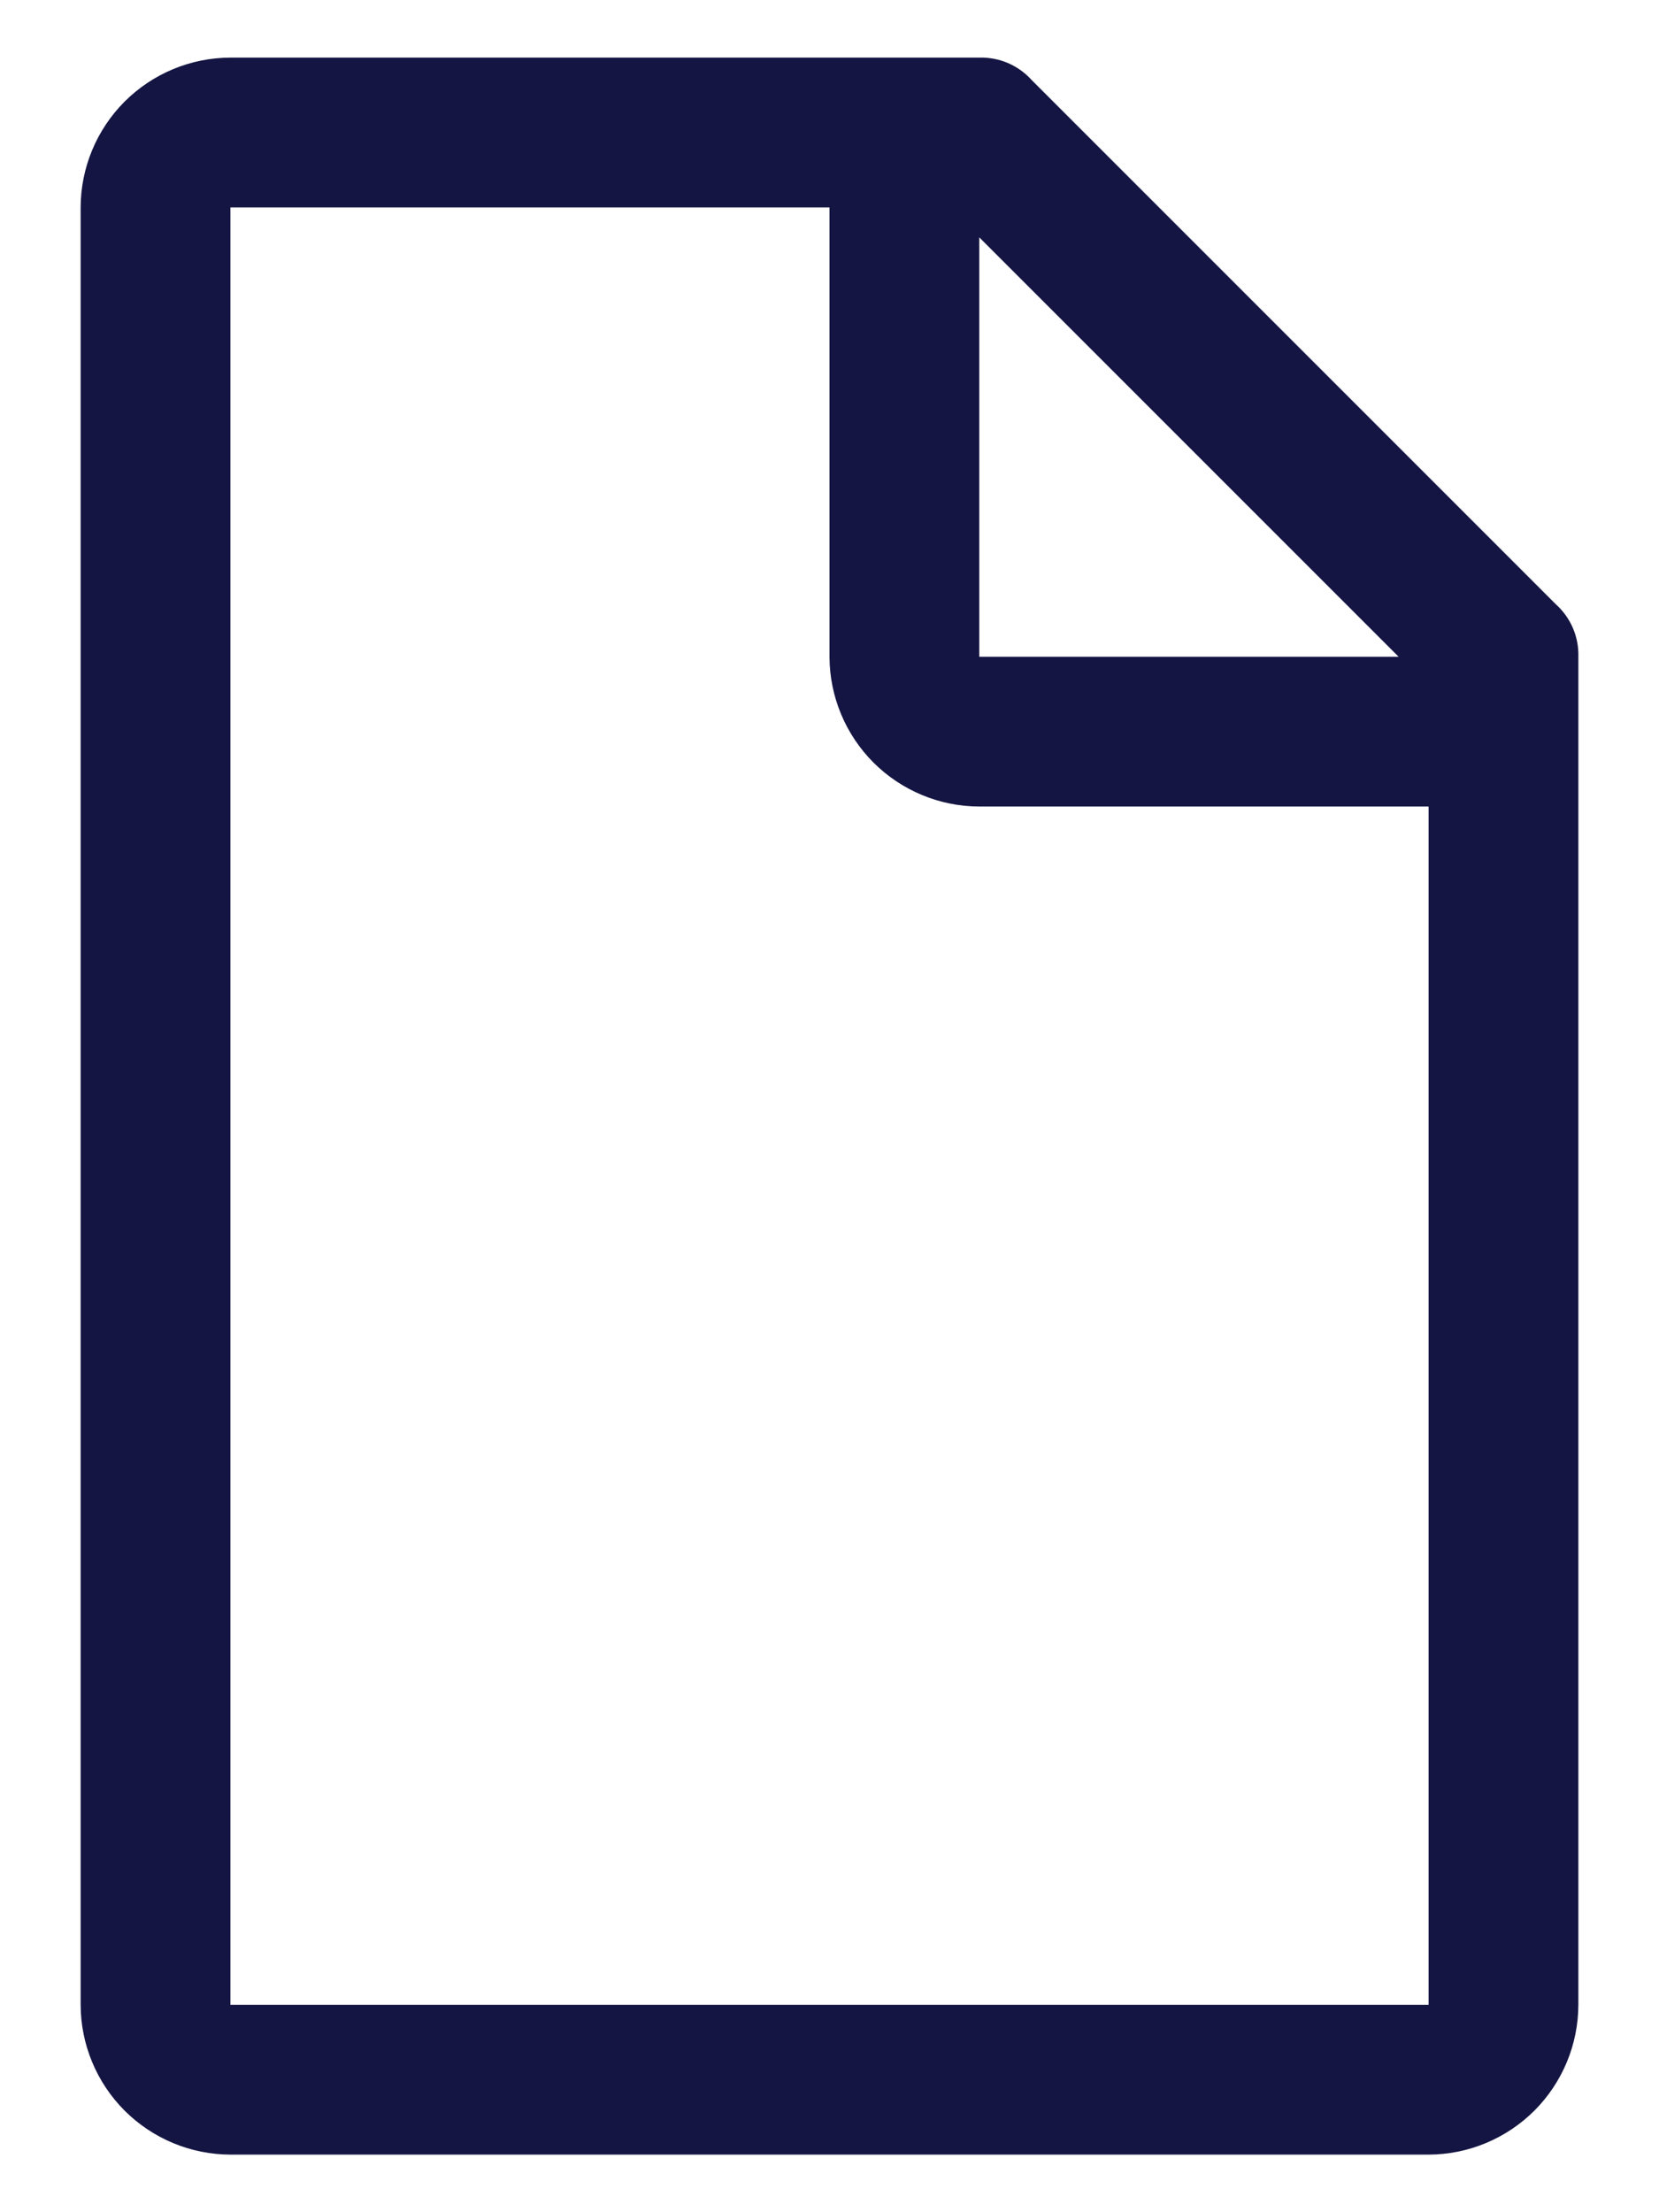 <svg width="18" height="24" viewBox="0 0 18 24" fill="none" xmlns="http://www.w3.org/2000/svg">
<path d="M16.881 6.556L11.194 0.869C11.122 0.789 11.034 0.726 10.936 0.684C10.838 0.642 10.732 0.622 10.625 0.625H2.5C2.069 0.626 1.657 0.798 1.352 1.102C1.048 1.407 0.876 1.819 0.875 2.25V21.75C0.876 22.181 1.048 22.593 1.352 22.898C1.657 23.202 2.069 23.374 2.5 23.375H15.5C15.931 23.374 16.343 23.202 16.648 22.898C16.952 22.593 17.124 22.181 17.125 21.75V7.125C17.128 7.018 17.108 6.912 17.066 6.814C17.024 6.716 16.961 6.628 16.881 6.556ZM10.625 2.575L15.175 7.125H10.625V2.575ZM15.5 21.75H2.5V2.25H9V7.125C9.001 7.556 9.173 7.968 9.477 8.273C9.782 8.577 10.194 8.749 10.625 8.75H15.5V21.75Z" fill="#141542"/>
</svg>
